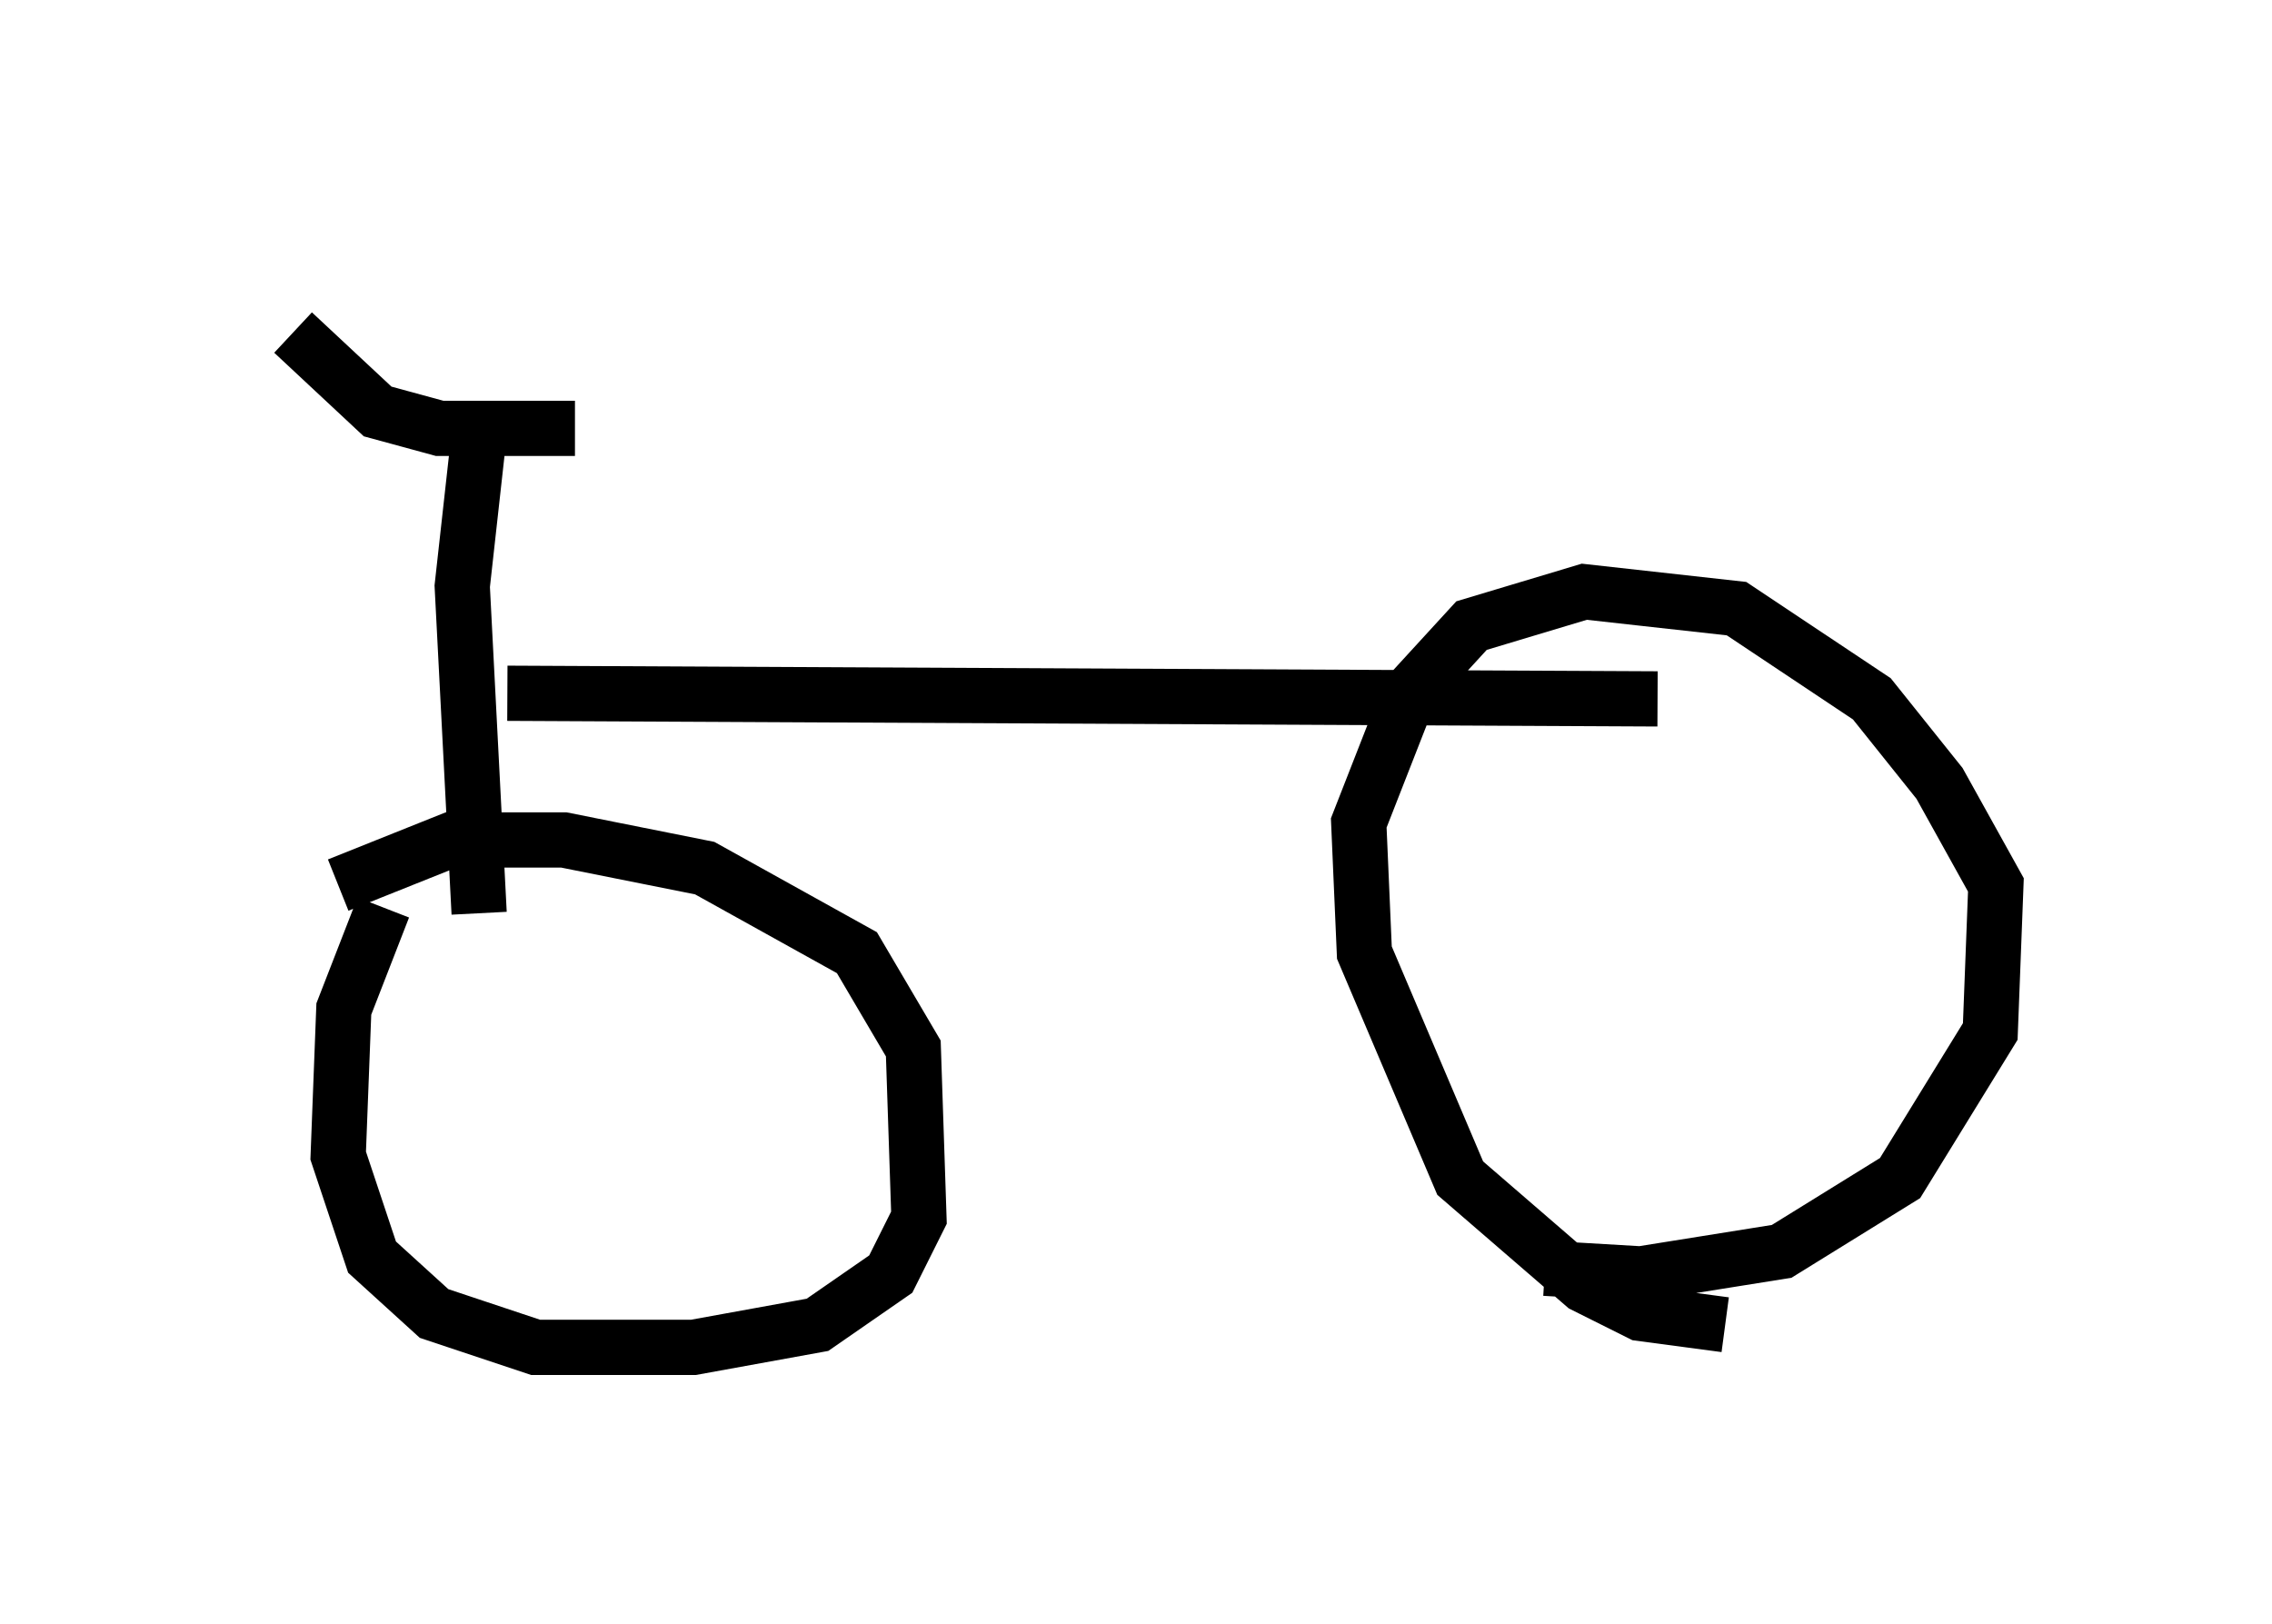 <?xml version="1.0" encoding="utf-8" ?>
<svg baseProfile="full" height="29.396" version="1.1" width="41.136" xmlns="http://www.w3.org/2000/svg" xmlns:ev="http://www.w3.org/2001/xml-events" xmlns:xlink="http://www.w3.org/1999/xlink"><defs /><rect fill="white" height="29.396" width="41.136" x="0" y="0" /><path d="M5, 5 m0.306, 1.021 l1.531, 1.429 1.123, 0.306 l2.45, 0.0 m-1.735, 0.102 l-0.306, 2.756 0.306, 5.921 m-2.552, -0.51 l2.042, -0.817 2.042, 0.0 l2.552, 0.51 2.756, 1.531 l1.021, 1.735 0.102, 3.063 l-0.51, 1.021 -1.327, 0.919 l-2.246, 0.408 -2.858, 0.0 l-1.838, -0.613 -1.123, -1.021 l-0.613, -1.838 0.102, -2.654 l0.715, -1.838 m2.246, -3.879 l20.825, 0.102 m1.225, 11.331 l-1.531, -0.204 -1.021, -0.51 l-2.246, -1.94 -1.735, -4.083 l-0.102, -2.348 0.919, -2.348 l1.123, -1.225 2.042, -0.613 l2.756, 0.306 2.45, 1.633 l1.225, 1.531 1.021, 1.838 l-0.102, 2.654 -1.633, 2.654 l-2.144, 1.327 -2.552, 0.408 l-1.735, -0.102 " fill="none" stroke="black" stroke-width="1" /></svg>